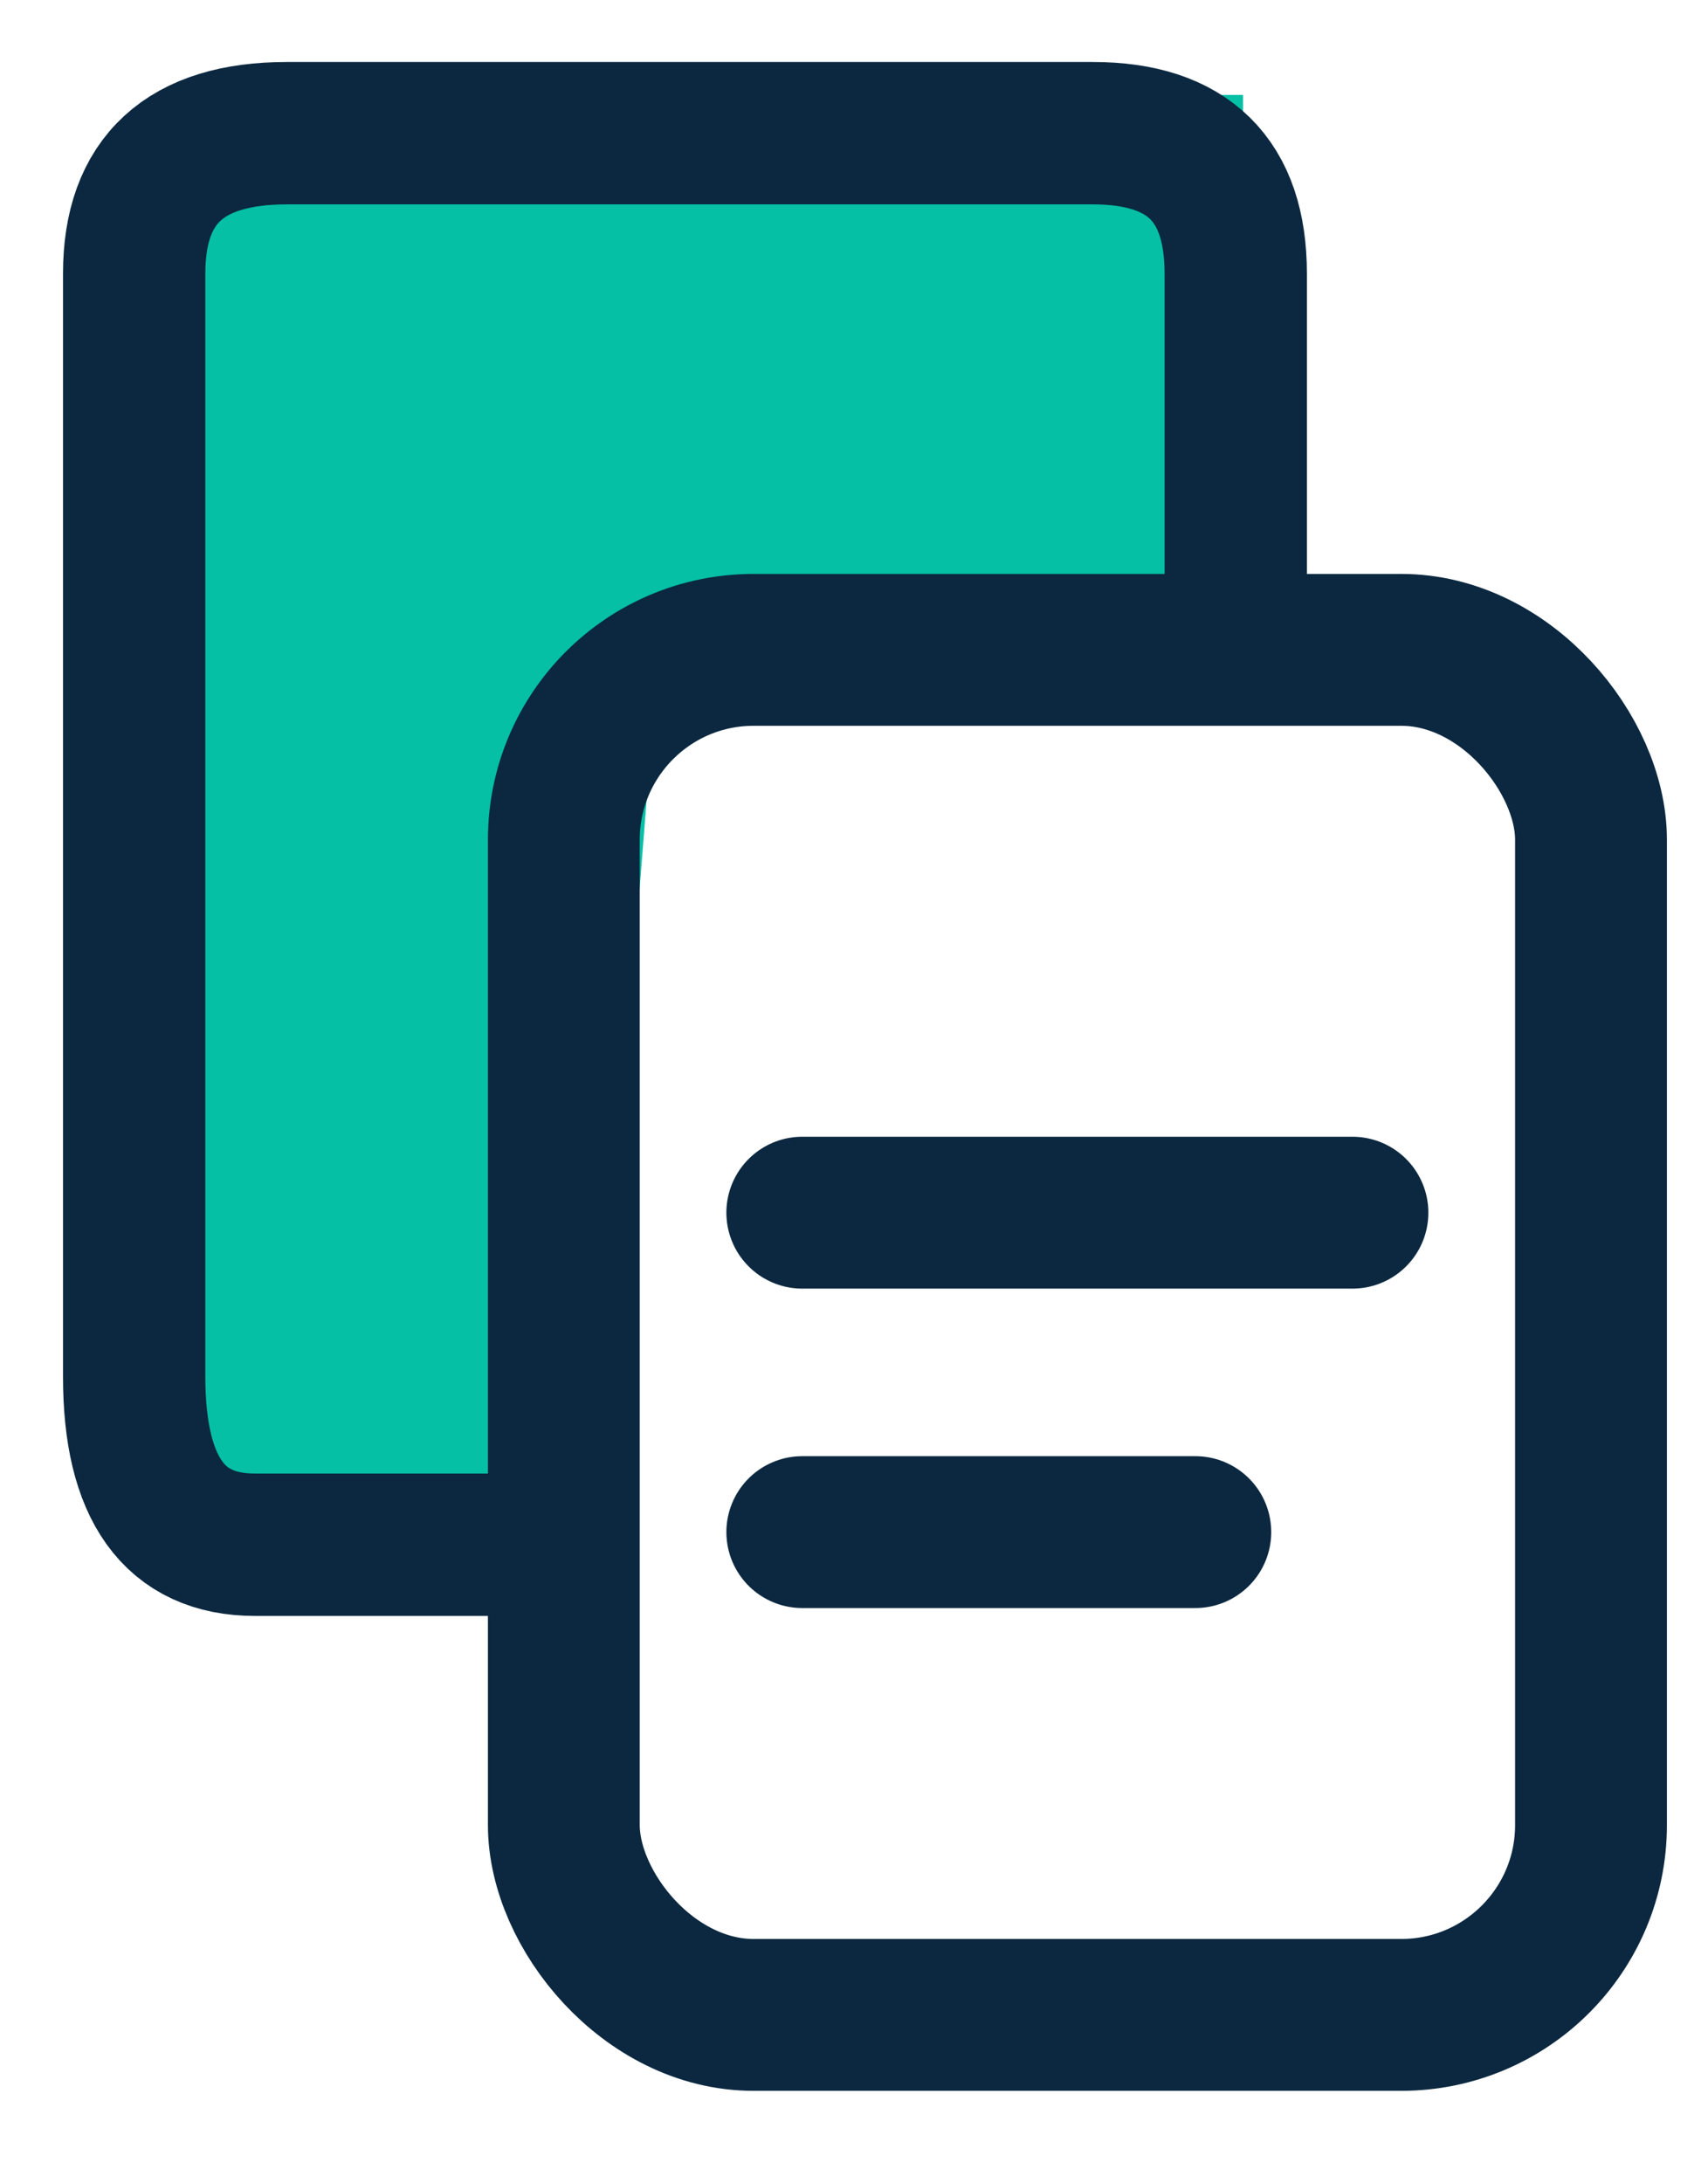<svg xmlns="http://www.w3.org/2000/svg" width="18" height="23" viewBox="0 0 18 23"><g fill="none" fill-rule="evenodd" transform="translate(1 1)"><path fill="#05C0A5" d="M1.1 0h11v5.997l-6.201.36-.693 8.782L1.1 15.4z"/><rect width="10.825" height="14.38" x="4.942" y="5.846" stroke="#0B2840" stroke-width="1.6" rx="2"/><path stroke="#0B2840" stroke-width="1.5" d="M4.154 15.273H1.687c-.849 0-1.273-.59-1.273-1.771V1.883c0-.986.537-1.48 1.61-1.48h8.492c1.005 0 1.507.494 1.507 1.48v3.303"/><path stroke="#0B2840" stroke-linecap="round" stroke-width="1.6" d="M7.455 11.775h5.798M7.455 15.14h4.142"/></g></svg>